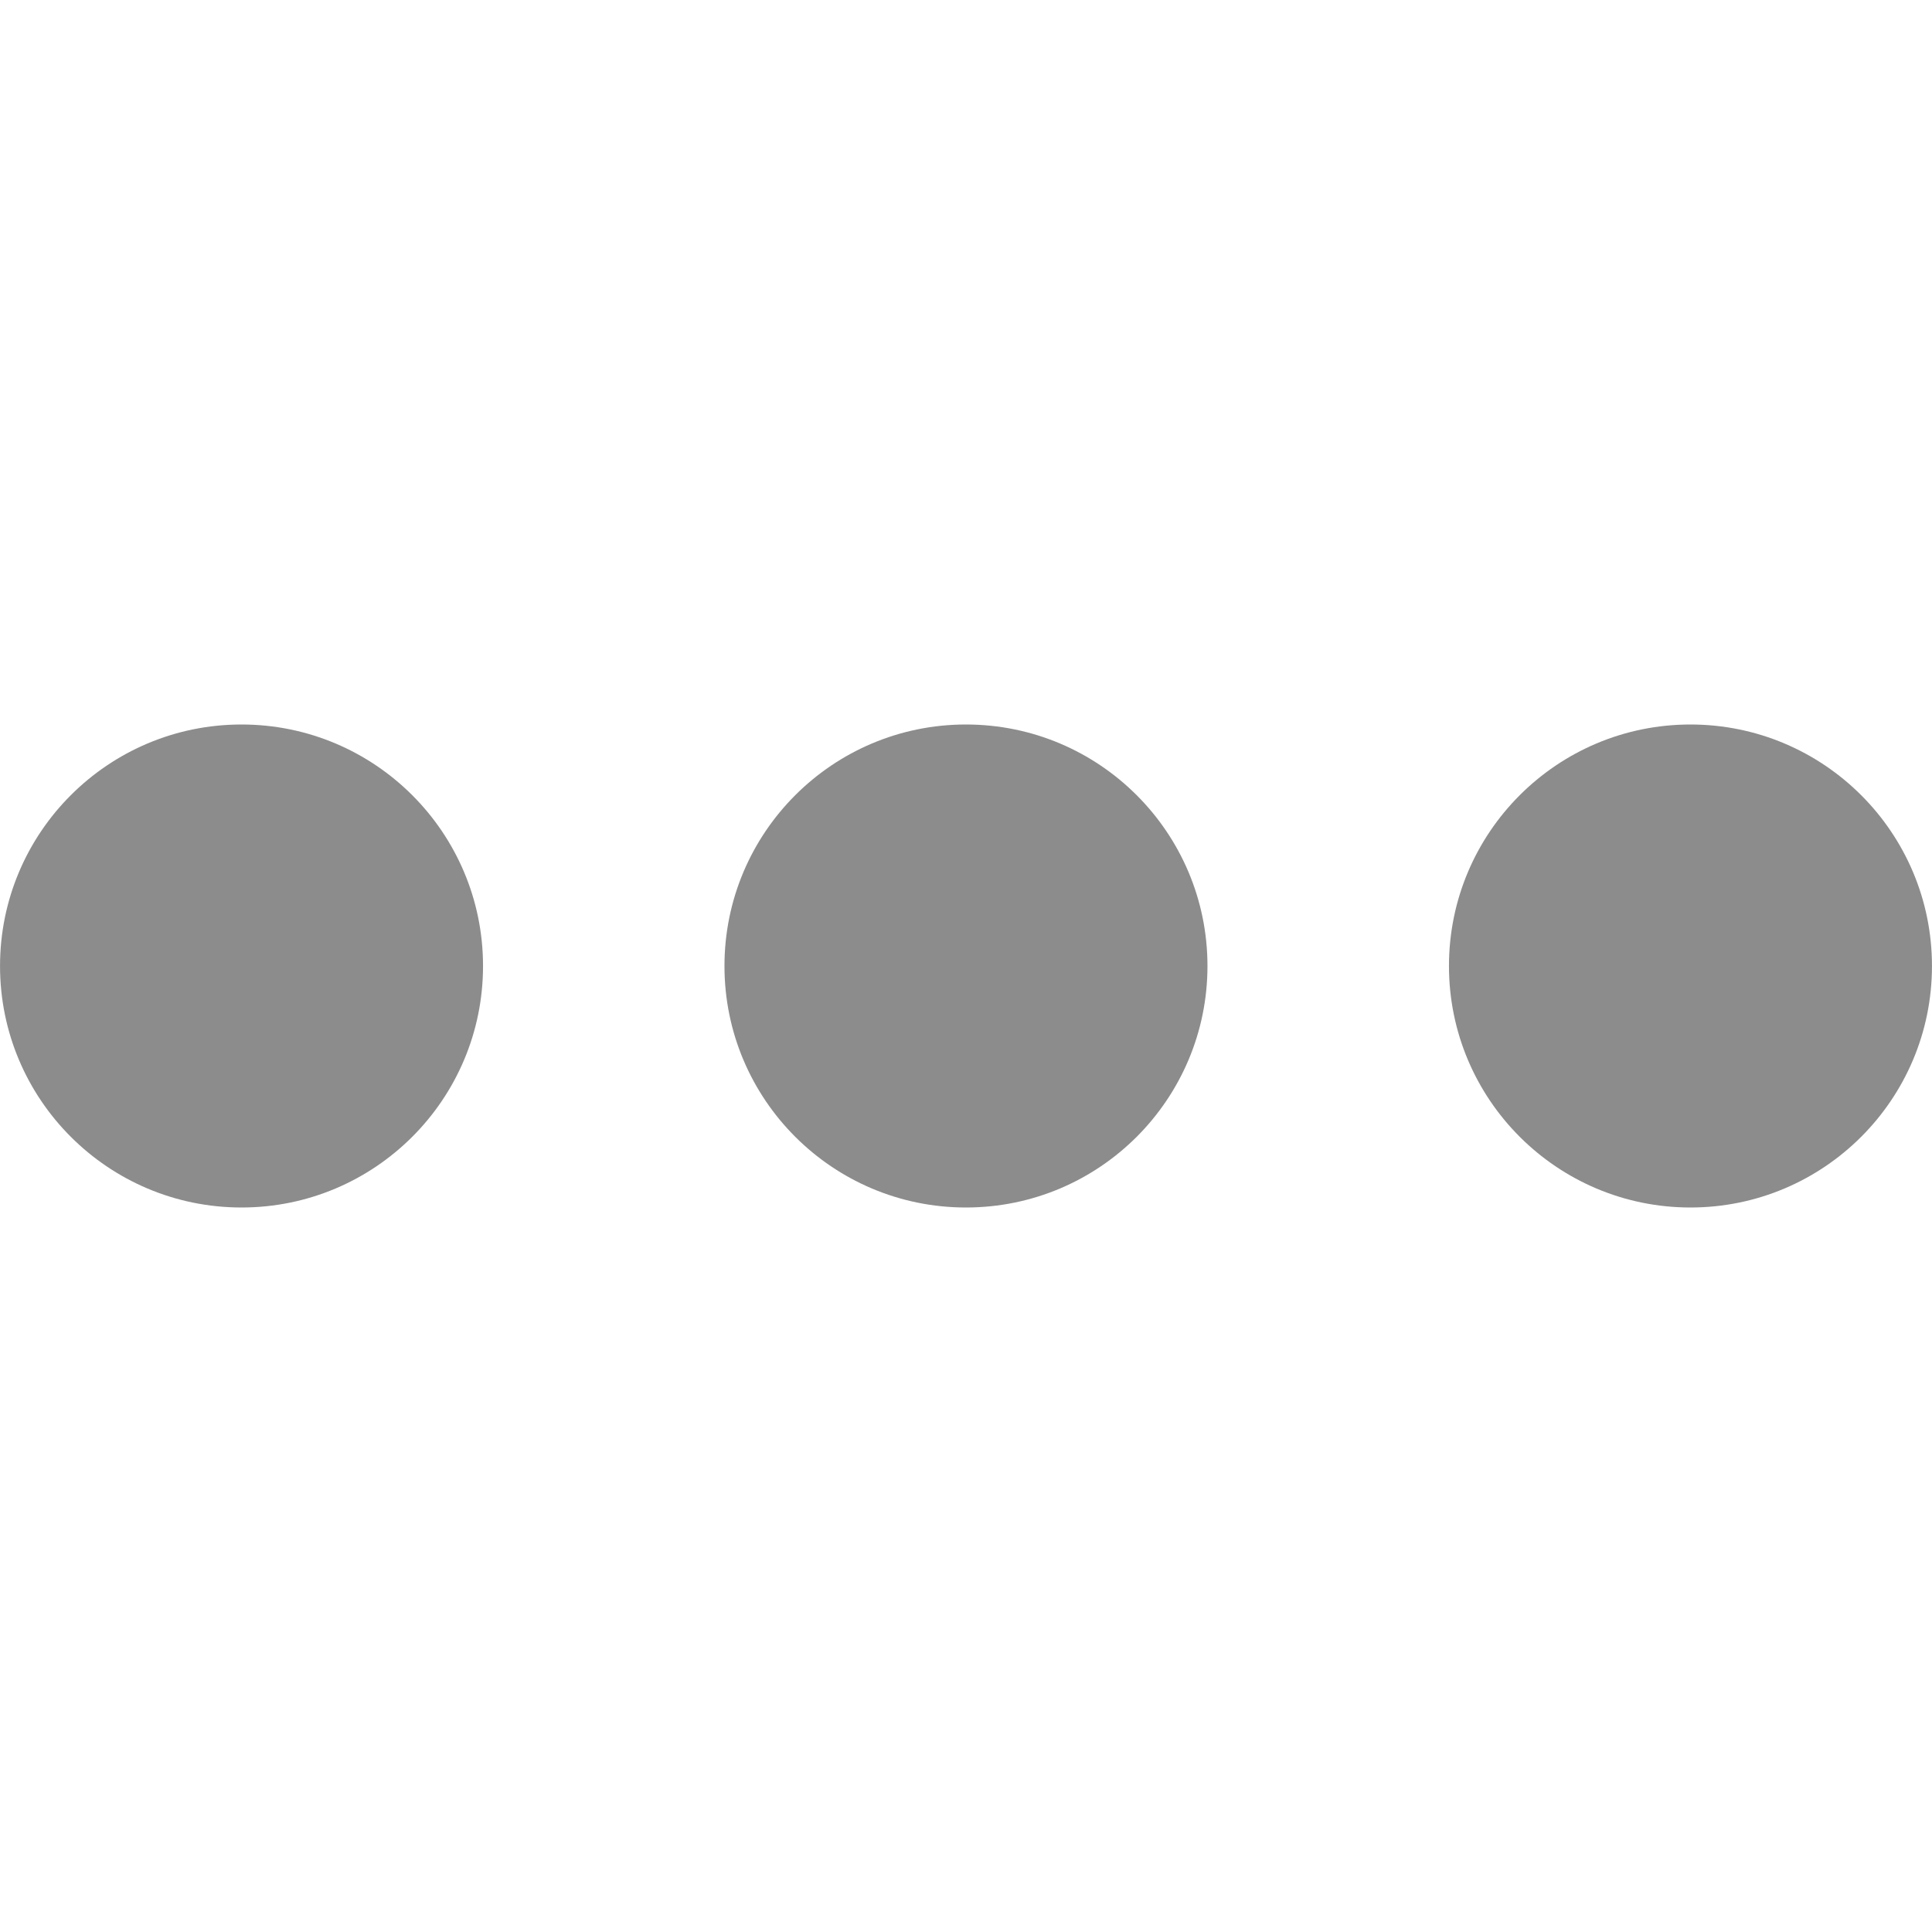<svg xmlns="http://www.w3.org/2000/svg" viewBox="0 0 64 64" aria-labelledby="title"
aria-describedby="desc" role="img" xmlns:xlink="http://www.w3.org/1999/xlink">
  <title>More</title>
  <desc>A solid styled icon from Orion Icon Library.</desc>
  <circle data-name="layer2"
  cx="8.001" cy="32" r="8" fill="#8c8c8c"></circle>
  <circle data-name="layer2" cx="55.999" cy="32" r="8" fill="#8c8c8c"></circle>
  <circle data-name="layer1" cx="31.999" cy="32" r="8" fill="#8c8c8c"></circle>
</svg>